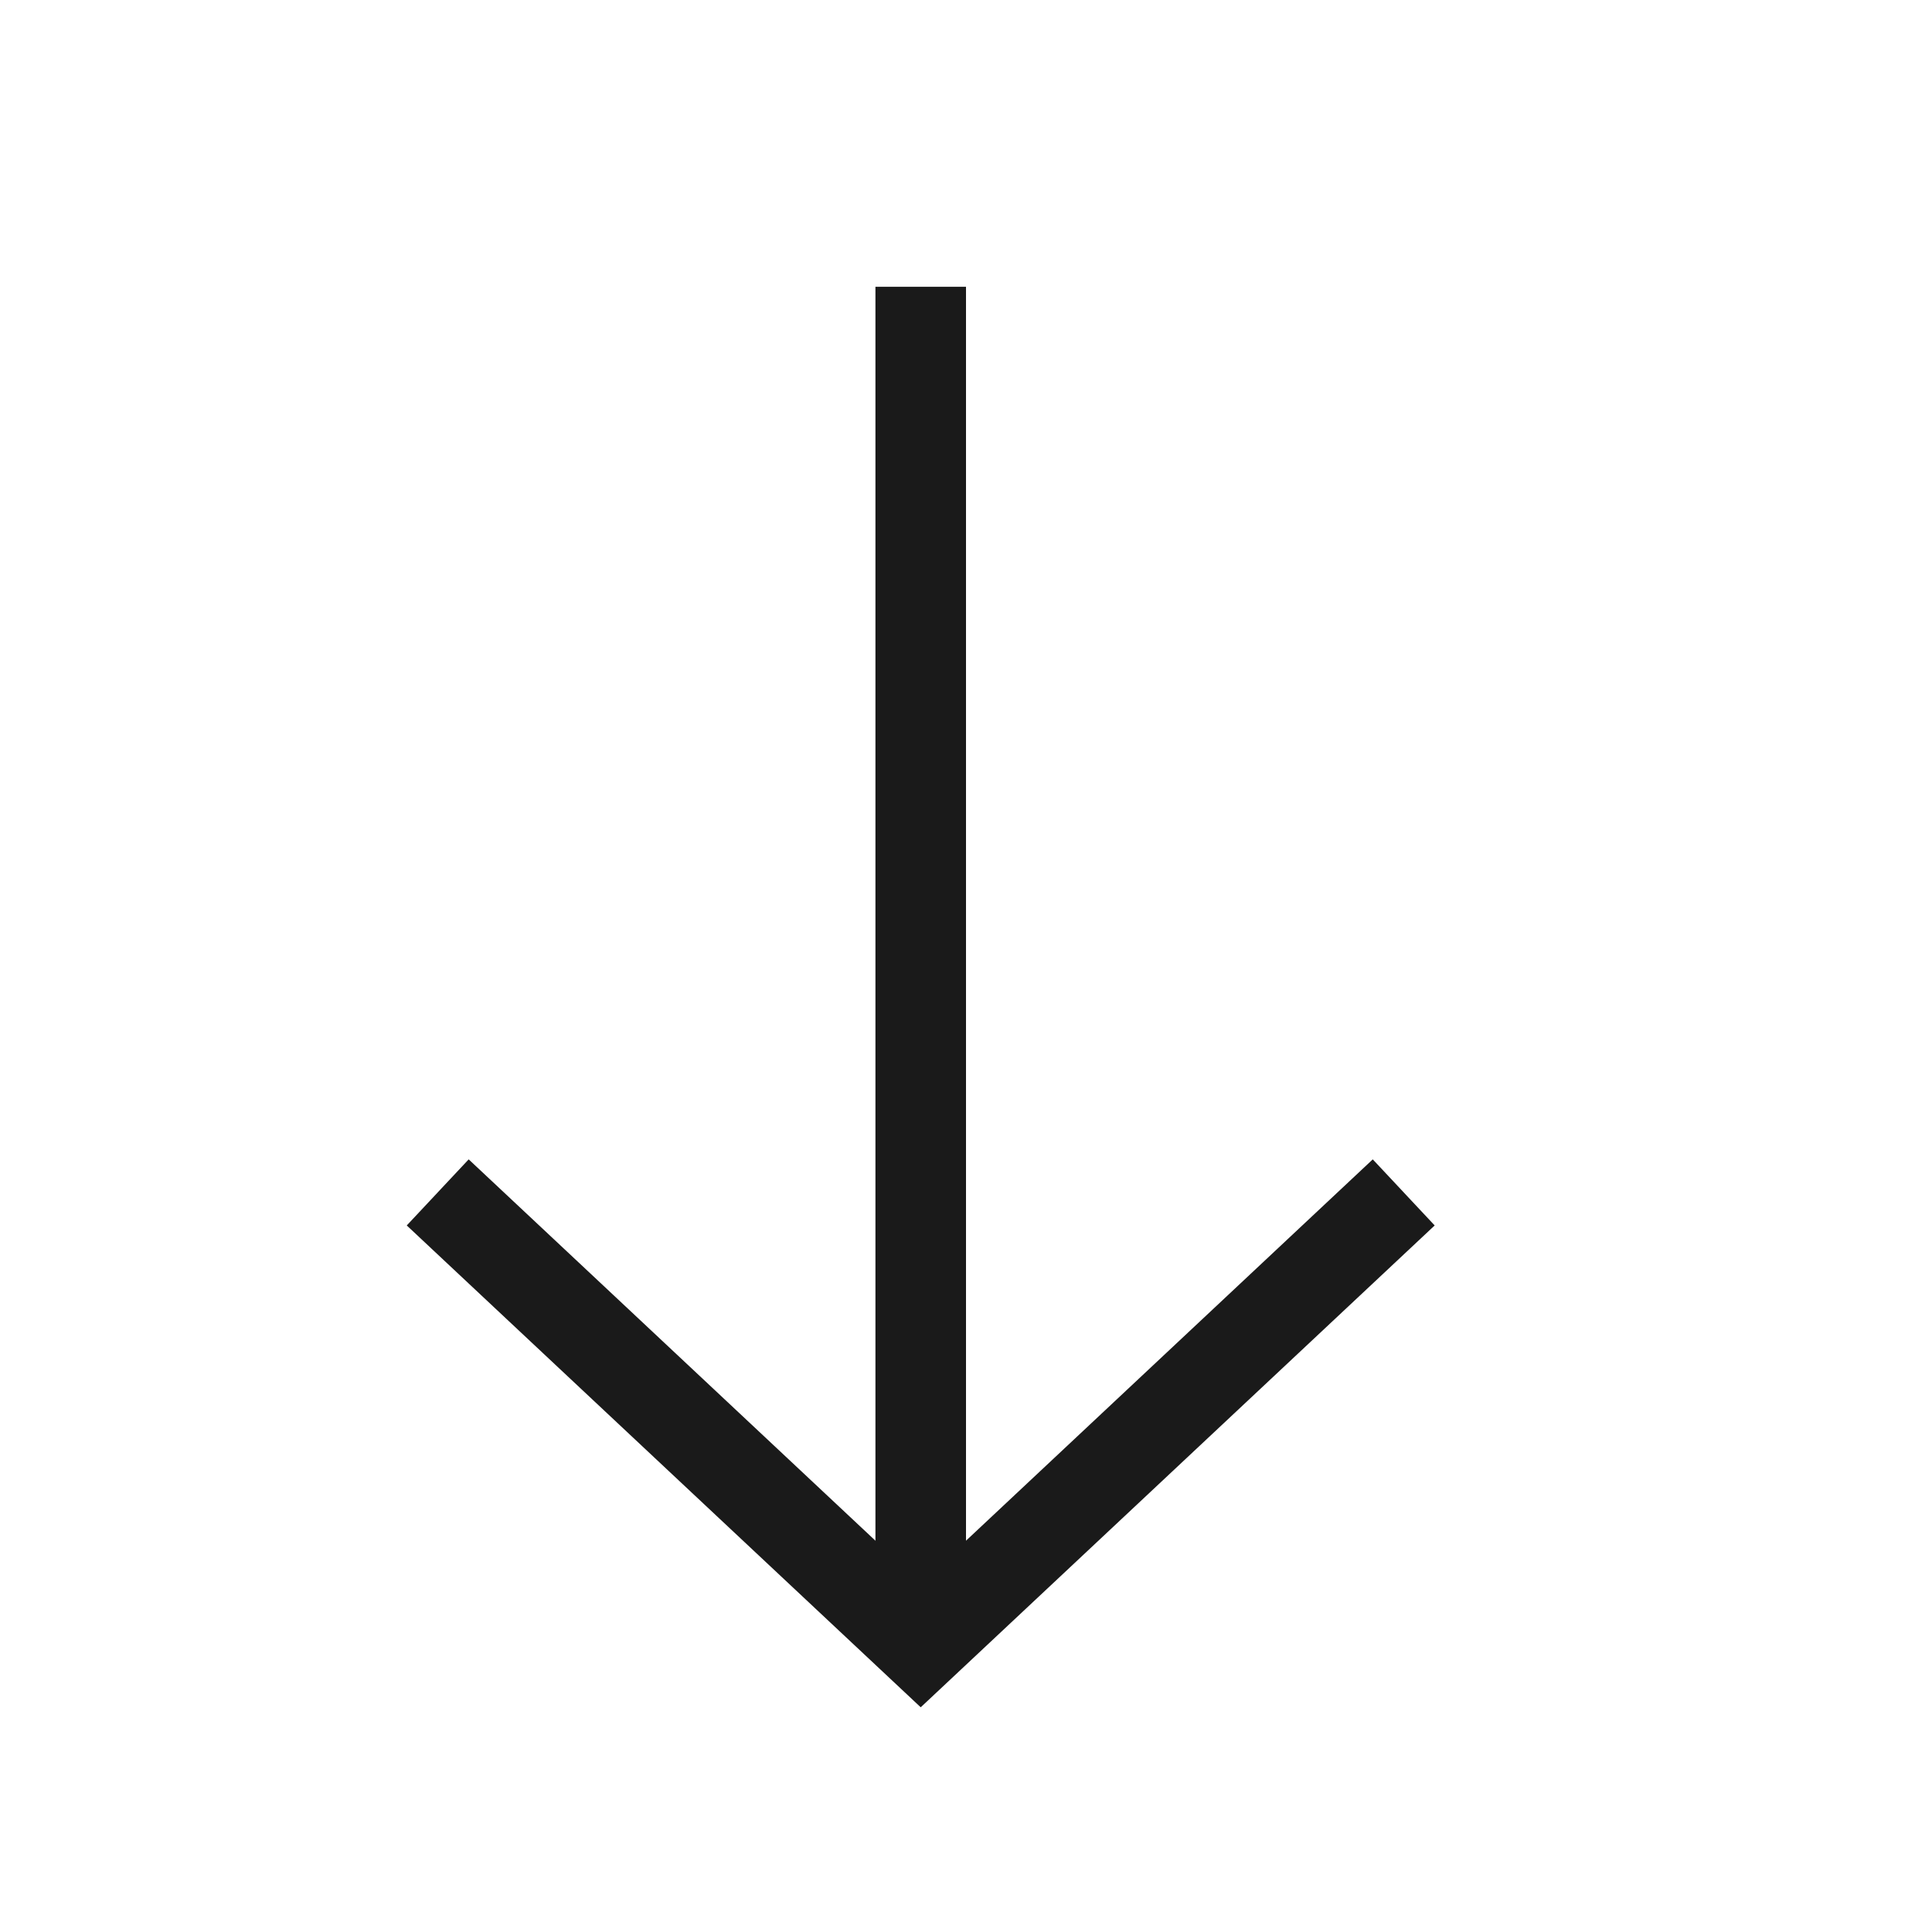 <svg width="32" height="32" viewBox="0 0 32 32" fill="none" xmlns="http://www.w3.org/2000/svg">
<path d="M23.25 19.75L15.25 27.25L7.25 19.75" stroke="#1A1A1A" stroke-width="1.5"/>
<path d="M15.25 26.75L15.25 4.75" stroke="#1A1A1A" stroke-width="1.5"/>
</svg>
